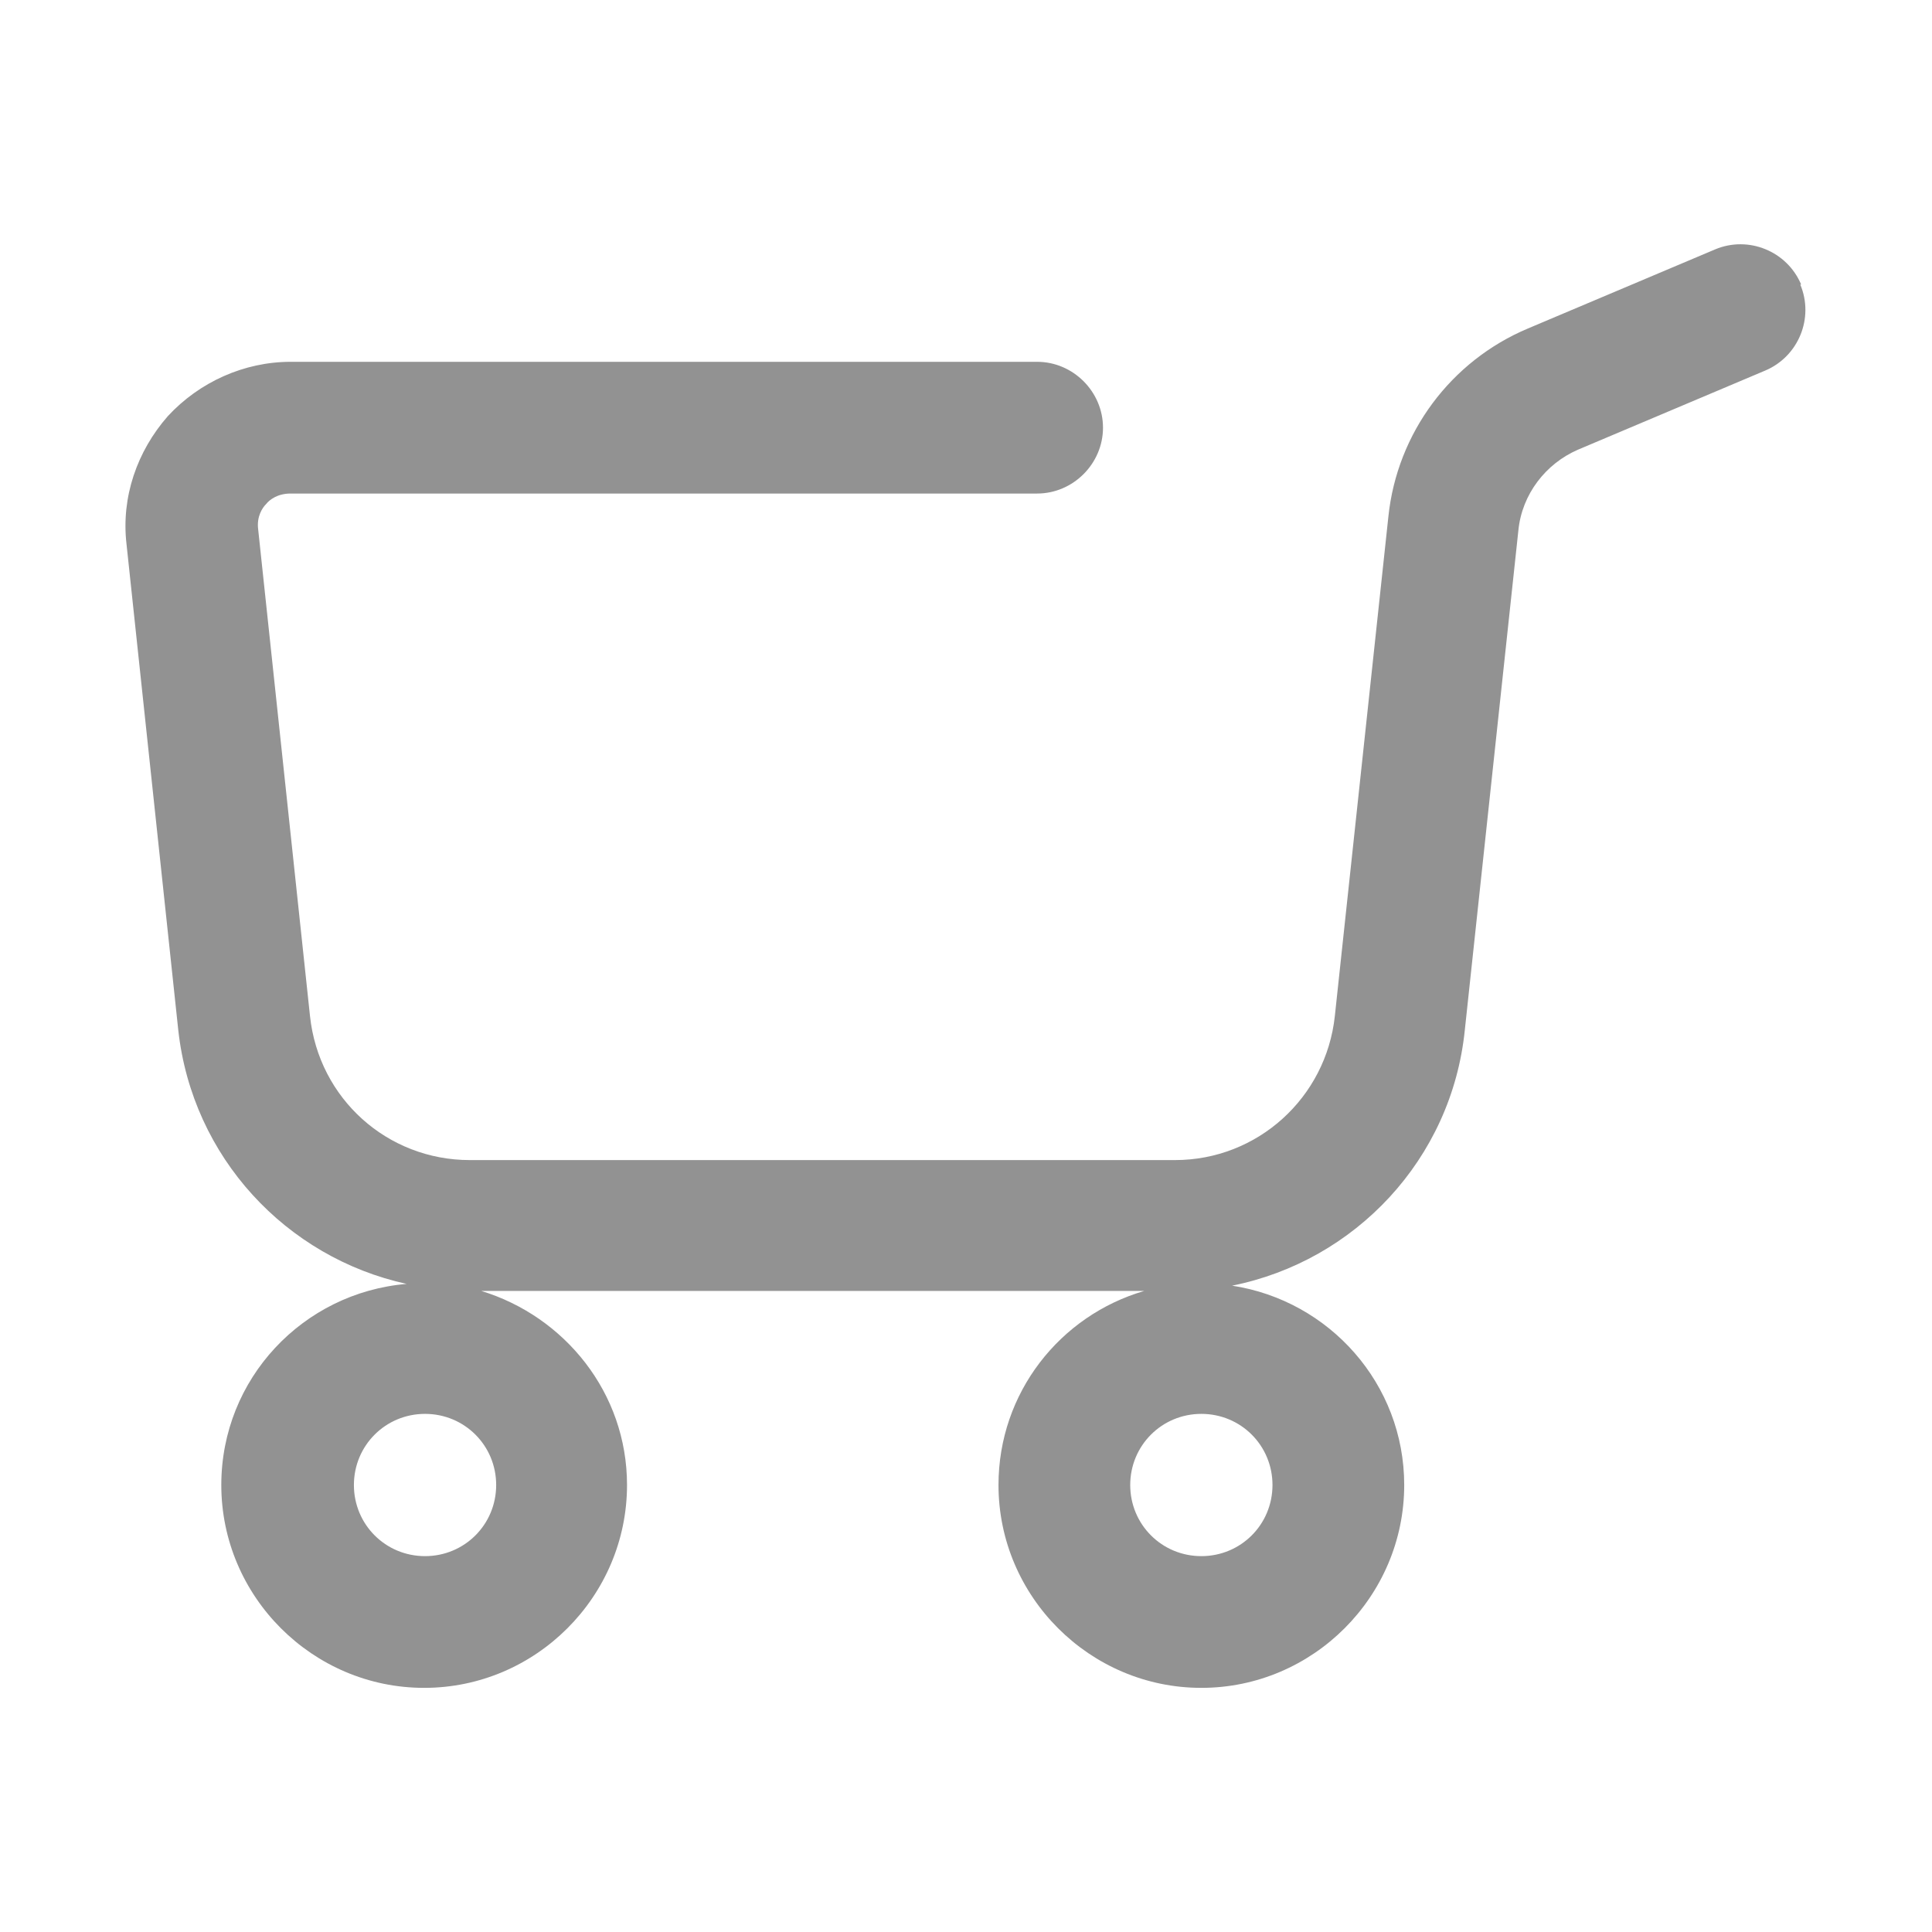 <svg width="22" height="22" viewBox="0 0 22 22" fill="none" xmlns="http://www.w3.org/2000/svg">
<g clip-path="url(#clip0_27_11148)">
<path d="M20.51 3.24C20.35 2.86 19.91 2.68 19.53 2.84L17.4 3.74C16.52 4.11 15.91 4.93 15.81 5.88L15.2 11.57C15.1 12.5 14.32 13.21 13.38 13.21H5.35C4.41 13.21 3.63 12.51 3.53 11.57L2.94 6.03C2.92 5.88 2.99 5.78 3.03 5.74C3.07 5.69 3.16 5.62 3.31 5.62H11.81C12.22 5.62 12.56 5.28 12.56 4.87C12.56 4.46 12.22 4.12 11.81 4.12H3.31C2.78 4.12 2.27 4.35 1.91 4.74C1.56 5.14 1.38 5.66 1.44 6.19L2.03 11.73C2.19 13.18 3.26 14.32 4.63 14.62C3.45 14.72 2.52 15.7 2.52 16.91C2.52 18.18 3.56 19.22 4.83 19.22C6.1 19.22 7.14 18.18 7.14 16.91C7.14 15.86 6.43 14.99 5.48 14.7H13.03C12.07 14.98 11.37 15.86 11.37 16.91C11.37 18.18 12.41 19.22 13.68 19.22C14.95 19.22 15.99 18.18 15.99 16.91C15.99 15.76 15.14 14.81 14.03 14.64C15.43 14.36 16.53 13.2 16.68 11.73L17.29 6.04C17.33 5.63 17.6 5.28 17.97 5.12L20.1 4.22C20.48 4.06 20.66 3.62 20.5 3.24H20.51ZM4.84 17.72C4.39 17.72 4.03 17.36 4.03 16.91C4.03 16.46 4.39 16.1 4.84 16.1C5.29 16.1 5.65 16.46 5.65 16.91C5.65 17.36 5.29 17.72 4.84 17.72ZM14.49 16.91C14.49 17.36 14.13 17.72 13.68 17.72C13.23 17.72 12.87 17.36 12.87 16.91C12.87 16.46 13.23 16.1 13.68 16.1C14.13 16.1 14.49 16.46 14.49 16.91Z" fill="#929292"/>
</g>
<defs>
<clipPath id="clip0_27_11148">
<rect width="22" height="22" fill="white"/>
</clipPath>
</defs>
</svg>
